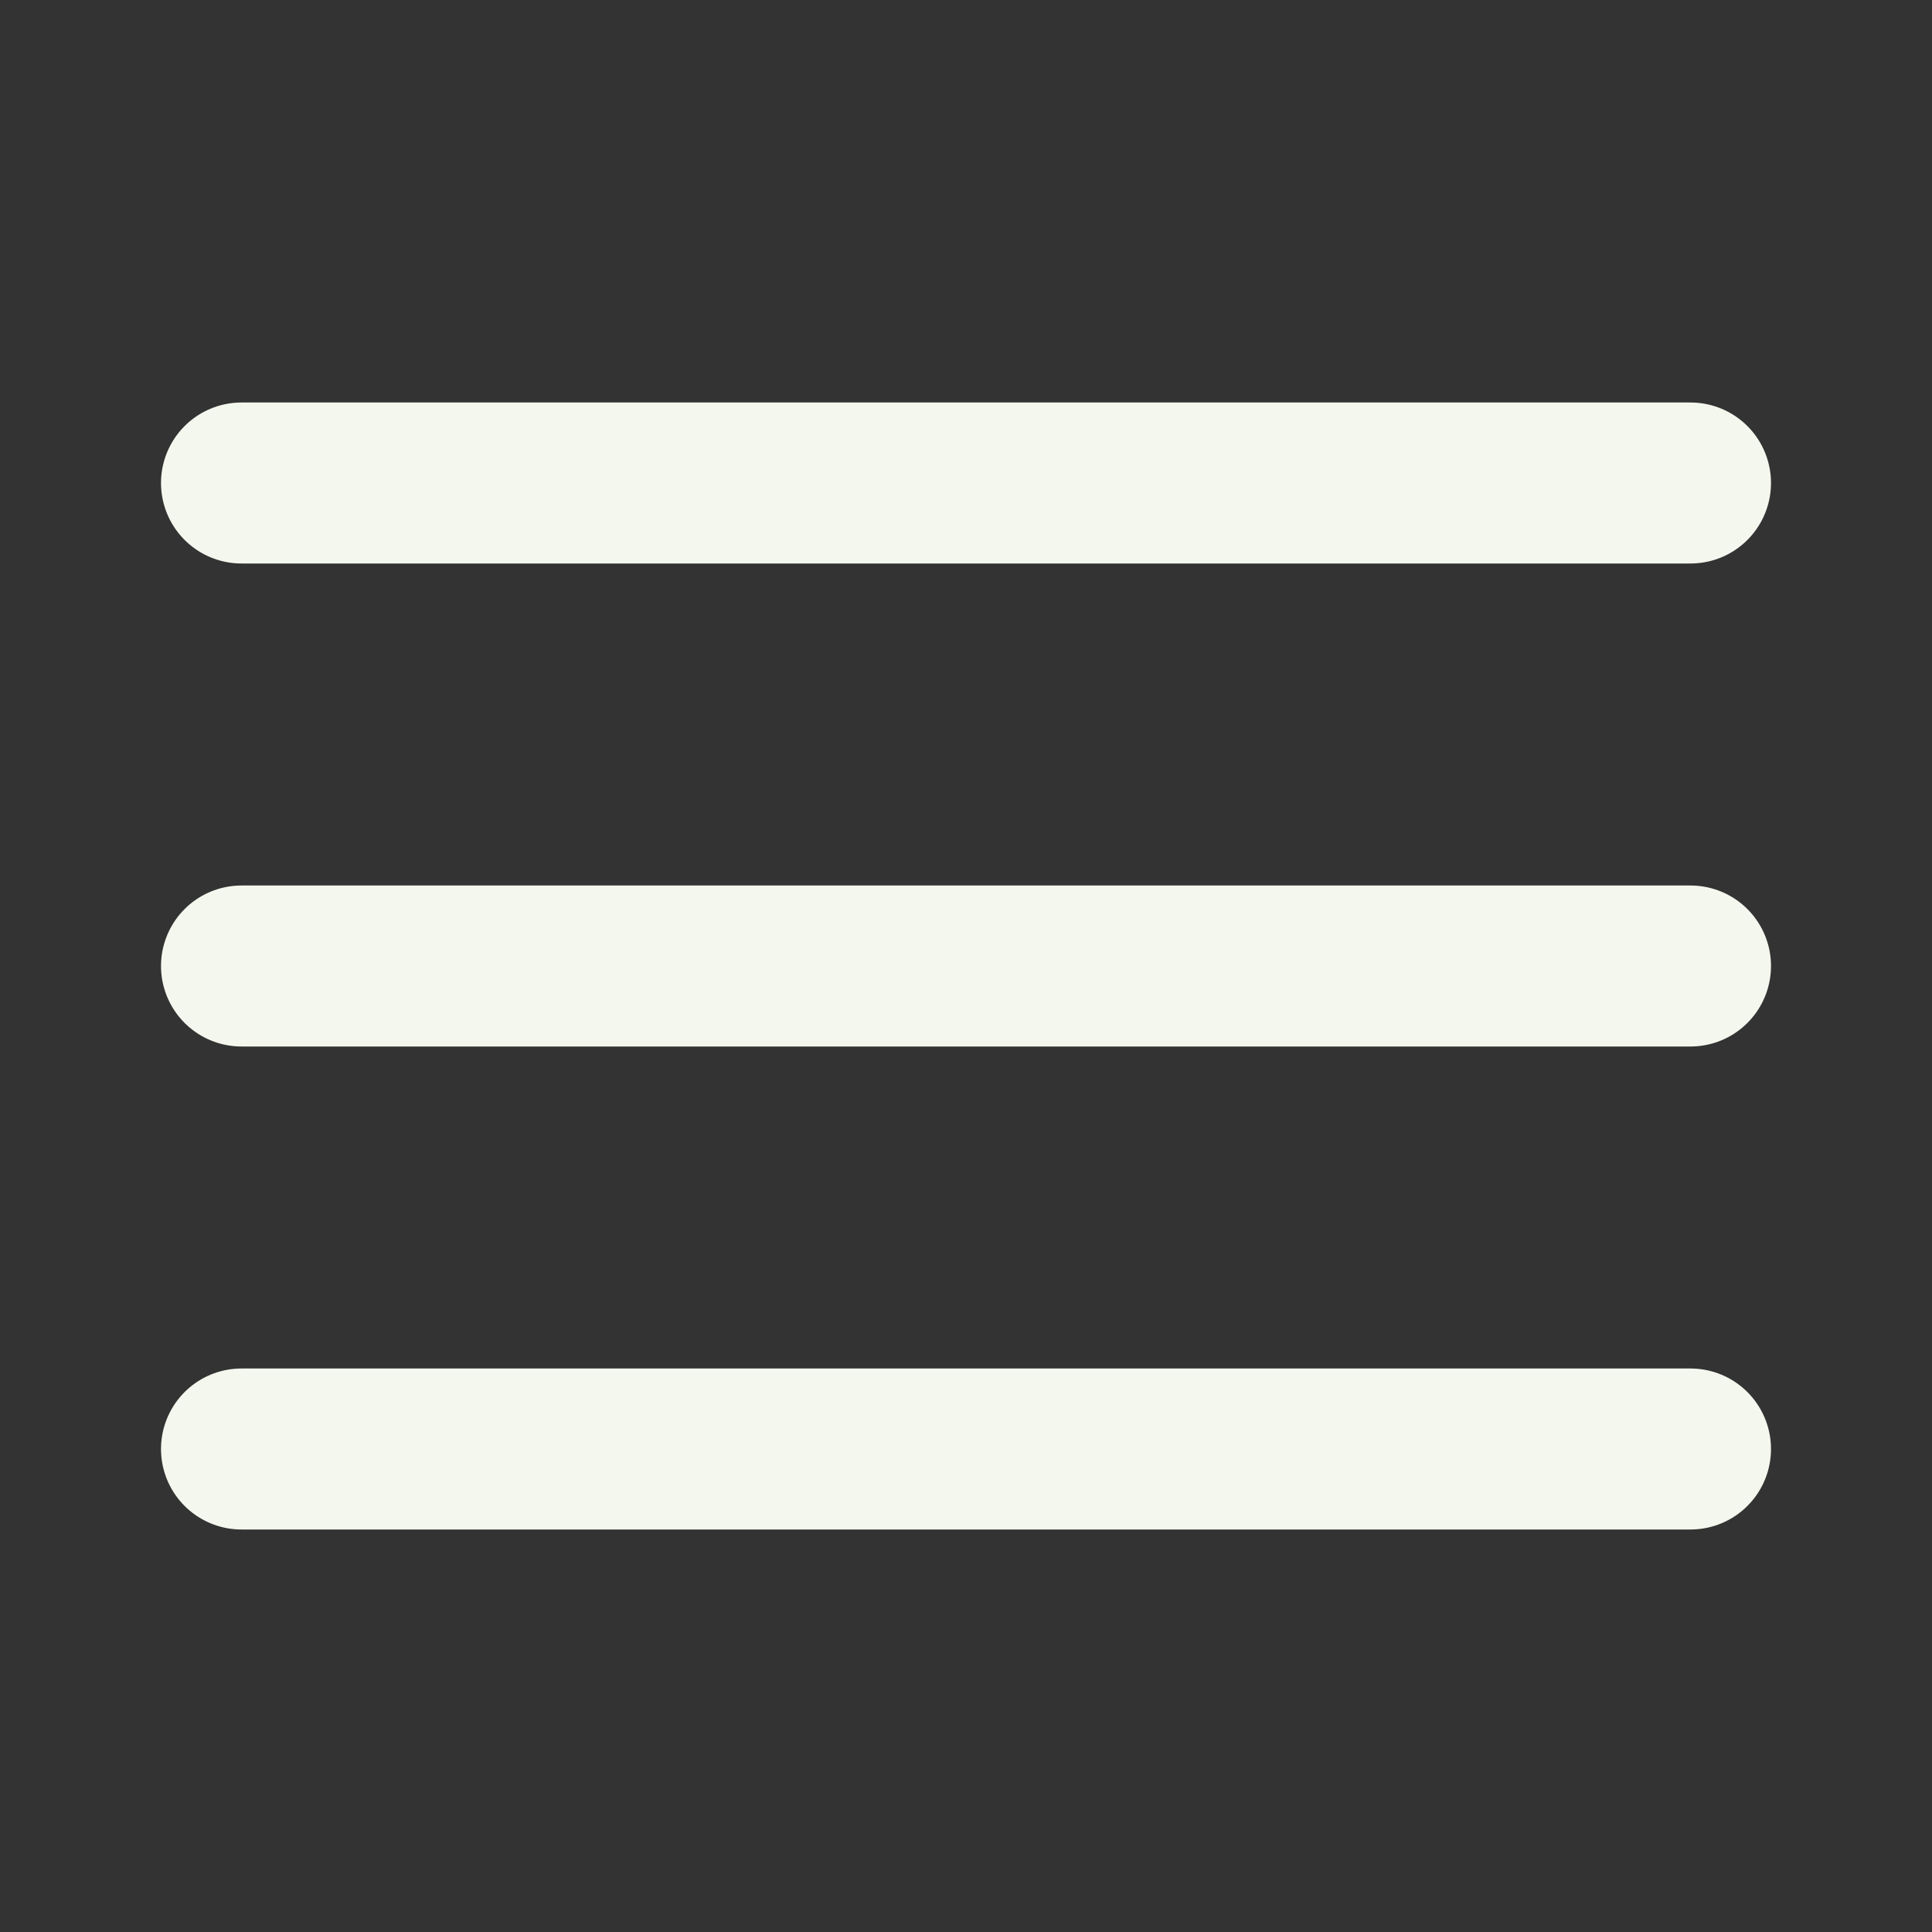 <svg xmlns="http://www.w3.org/2000/svg" width="24" height="24" viewBox="0 0 24 24" fill="none" stroke="#f4f7ed" stroke-width="2" stroke-linecap="round" stroke-linejoin="round" class="lucide lucide-align-justify-icon lucide-align-justify"><rect x="0" y="0" width="24" height="24" fill="#333333" stroke="none"/><path d="M3 12h18"/><path d="M3 18h18"/><path d="M3 6h18"/></svg>